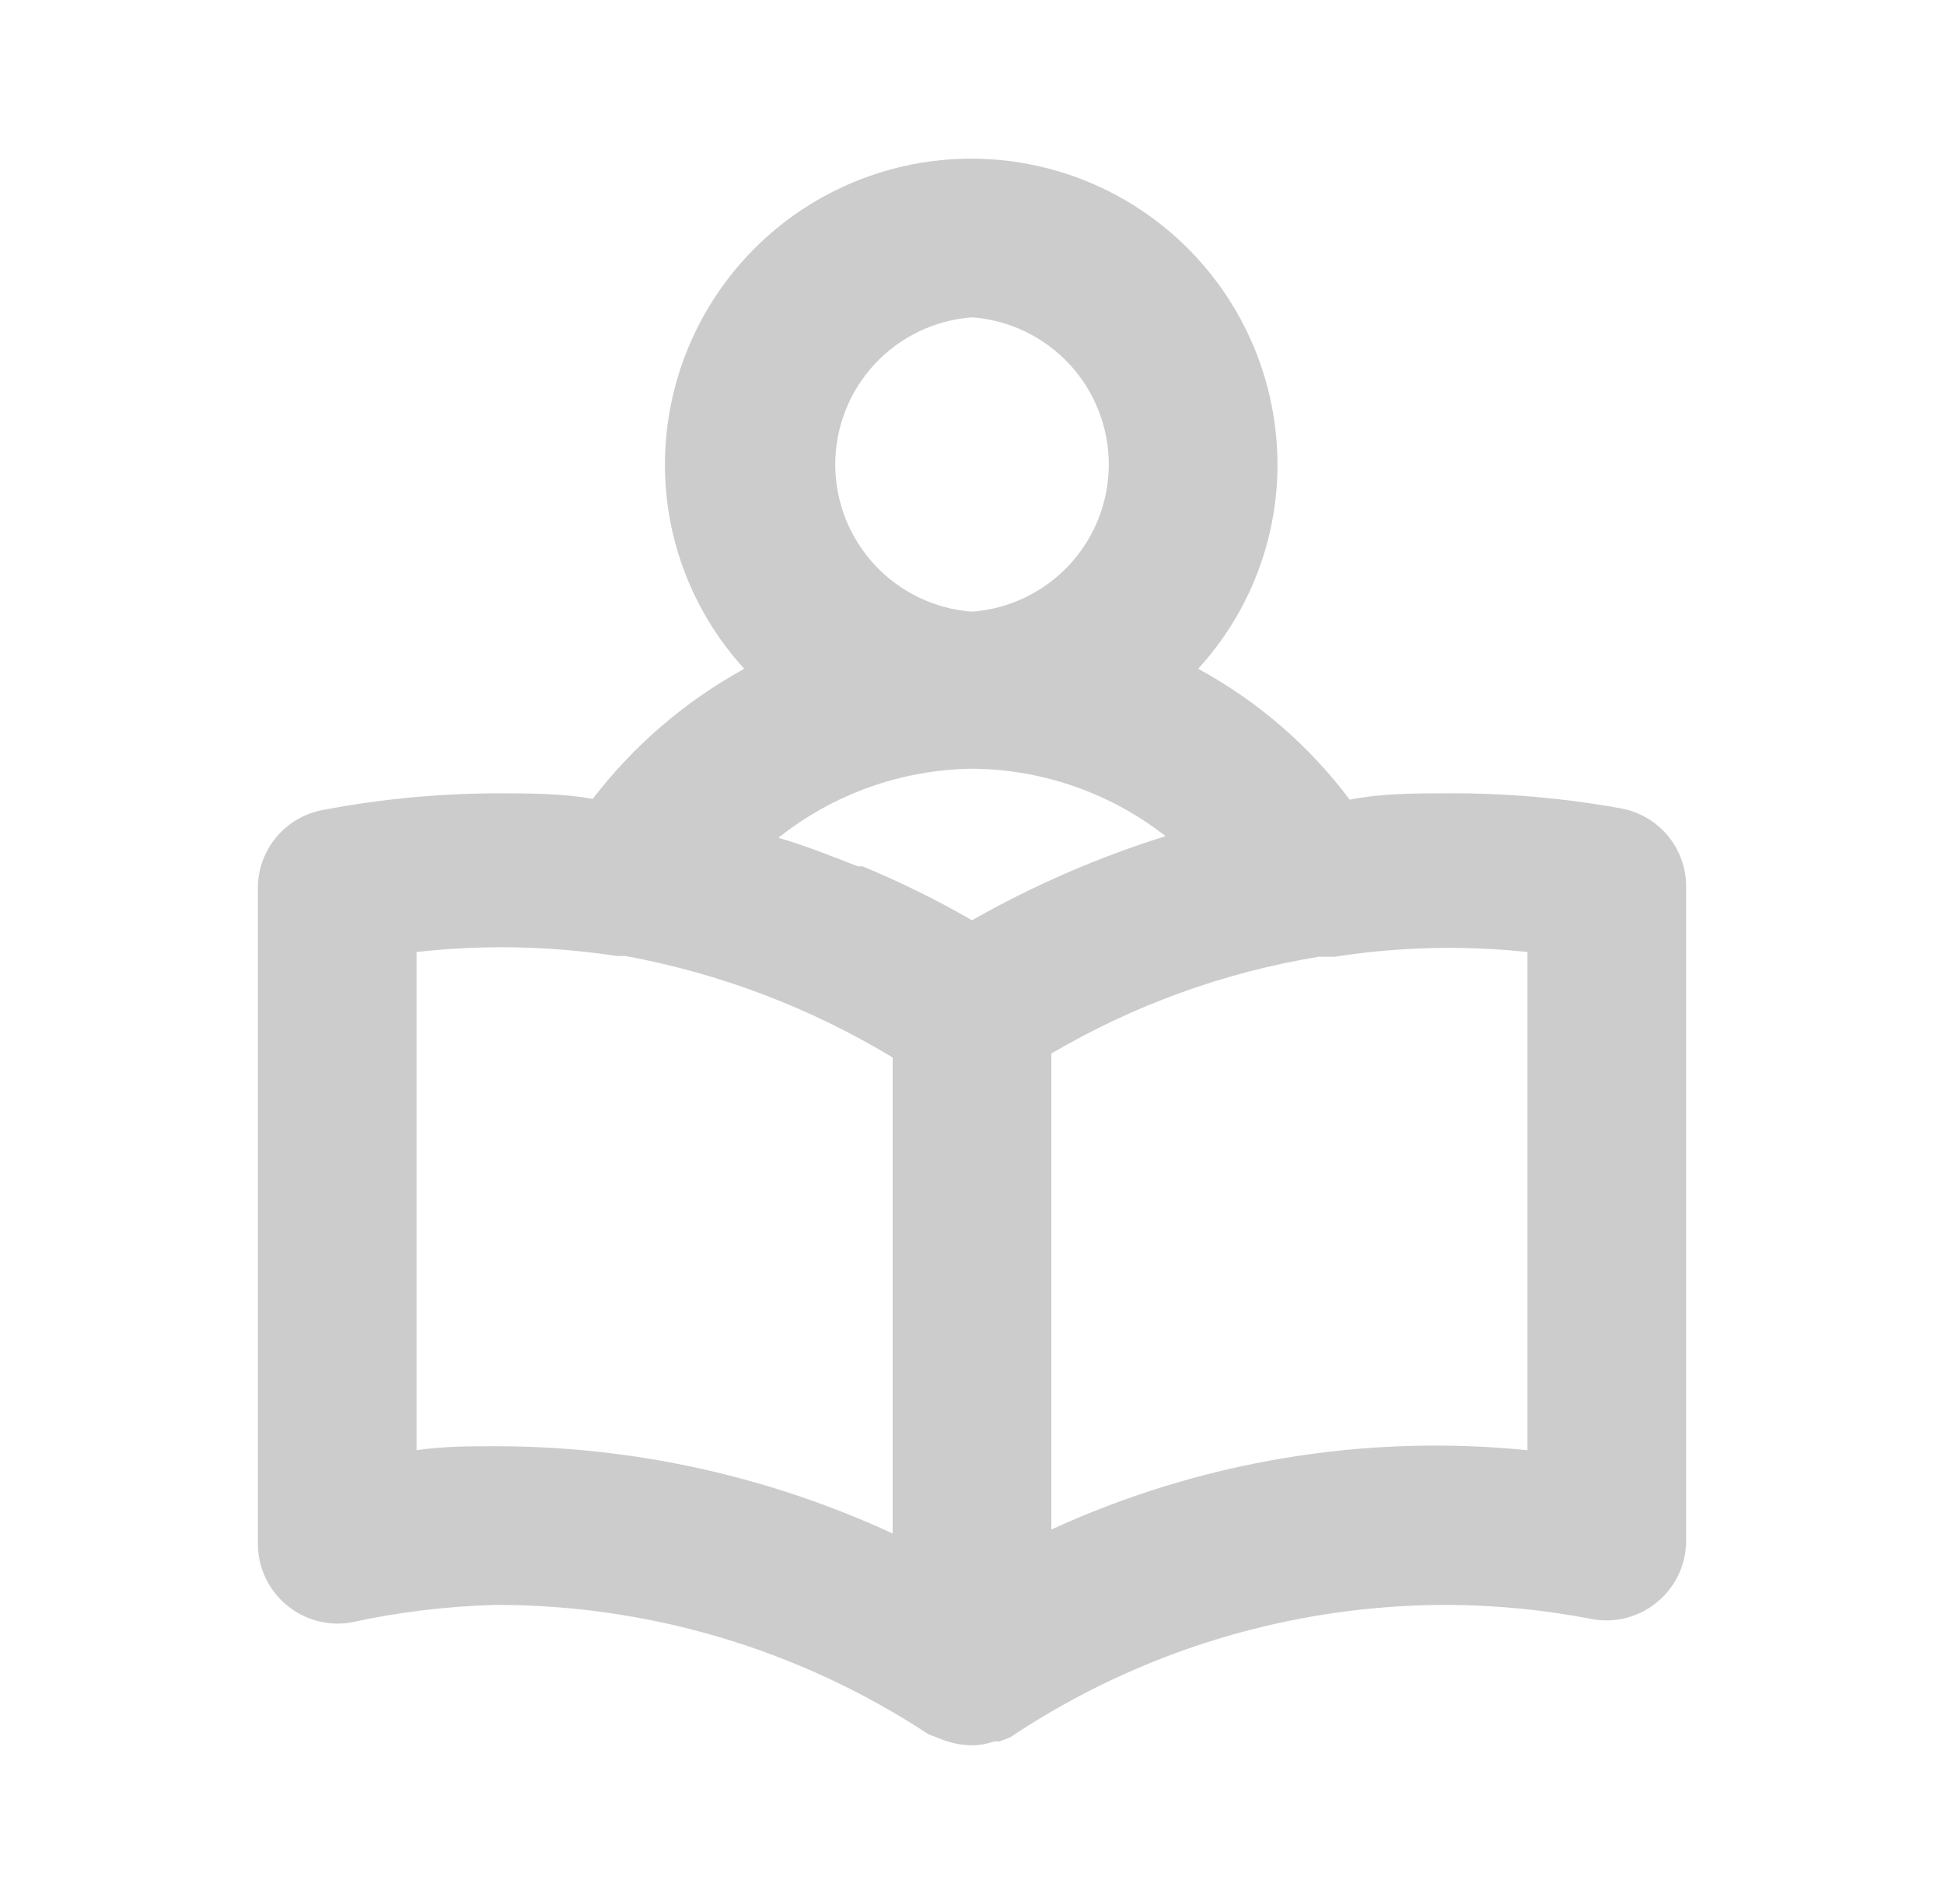 <svg width="49" height="48" viewBox="0 0 49 48" fill="none" xmlns="http://www.w3.org/2000/svg">
<path d="M40.86 20.38C39.422 20.12 37.962 19.992 36.5 20C35.66 20 34.84 20 34.02 20.16C32.999 18.798 31.696 17.672 30.2 16.86C31.485 15.457 32.199 13.623 32.2 11.72C32.2 9.673 31.387 7.709 29.939 6.261C28.491 4.813 26.528 4 24.48 4C22.433 4 20.469 4.813 19.021 6.261C17.574 7.709 16.76 9.673 16.76 11.72C16.762 13.623 17.475 15.457 18.76 16.86C17.273 17.676 15.972 18.793 14.94 20.14C14.16 20 13.34 20 12.5 20C11.037 20.006 9.578 20.146 8.14 20.42C7.674 20.505 7.254 20.753 6.953 21.119C6.653 21.485 6.493 21.946 6.5 22.42V38.92C6.5 39.214 6.564 39.504 6.689 39.77C6.813 40.036 6.995 40.272 7.22 40.46C7.445 40.649 7.708 40.787 7.991 40.863C8.275 40.939 8.571 40.952 8.86 40.9C10.057 40.639 11.276 40.492 12.5 40.46C16.375 40.456 20.165 41.589 23.4 43.72L23.66 43.82C23.926 43.935 24.211 43.996 24.5 44C24.691 43.998 24.88 43.964 25.06 43.9H25.2L25.46 43.8C28.727 41.615 32.57 40.452 36.5 40.46C37.722 40.466 38.941 40.586 40.14 40.82C40.429 40.871 40.726 40.859 41.009 40.783C41.293 40.707 41.556 40.569 41.78 40.38C42.006 40.192 42.188 39.956 42.312 39.69C42.437 39.424 42.501 39.134 42.5 38.84V22.34C42.499 21.873 42.334 21.422 42.034 21.064C41.735 20.706 41.319 20.464 40.86 20.38ZM24.5 8C25.437 8.069 26.313 8.49 26.953 9.178C27.592 9.866 27.948 10.771 27.948 11.71C27.948 12.649 27.592 13.554 26.953 14.242C26.313 14.93 25.437 15.351 24.5 15.42C23.563 15.351 22.687 14.93 22.048 14.242C21.408 13.554 21.053 12.649 21.053 11.71C21.053 10.771 21.408 9.866 22.048 9.178C22.687 8.49 23.563 8.069 24.5 8ZM22.5 38.66C19.366 37.211 15.954 36.46 12.5 36.46C11.84 36.46 11.18 36.46 10.5 36.56V24C12.177 23.812 13.872 23.846 15.54 24.1H15.76C18.143 24.538 20.427 25.405 22.5 26.66V38.66ZM24.5 23.2C23.611 22.687 22.689 22.233 21.74 21.84H21.62C20.96 21.58 20.3 21.32 19.62 21.12C21.009 20.015 22.726 19.403 24.5 19.38C26.27 19.391 27.986 19.989 29.38 21.08C27.682 21.61 26.046 22.321 24.5 23.2ZM38.5 36.56C34.394 36.147 30.251 36.838 26.5 38.56V26.56C28.577 25.338 30.862 24.51 33.24 24.12H33.64C35.248 23.87 36.882 23.829 38.5 24V36.56Z" fill="#ccc"/>
</svg>
